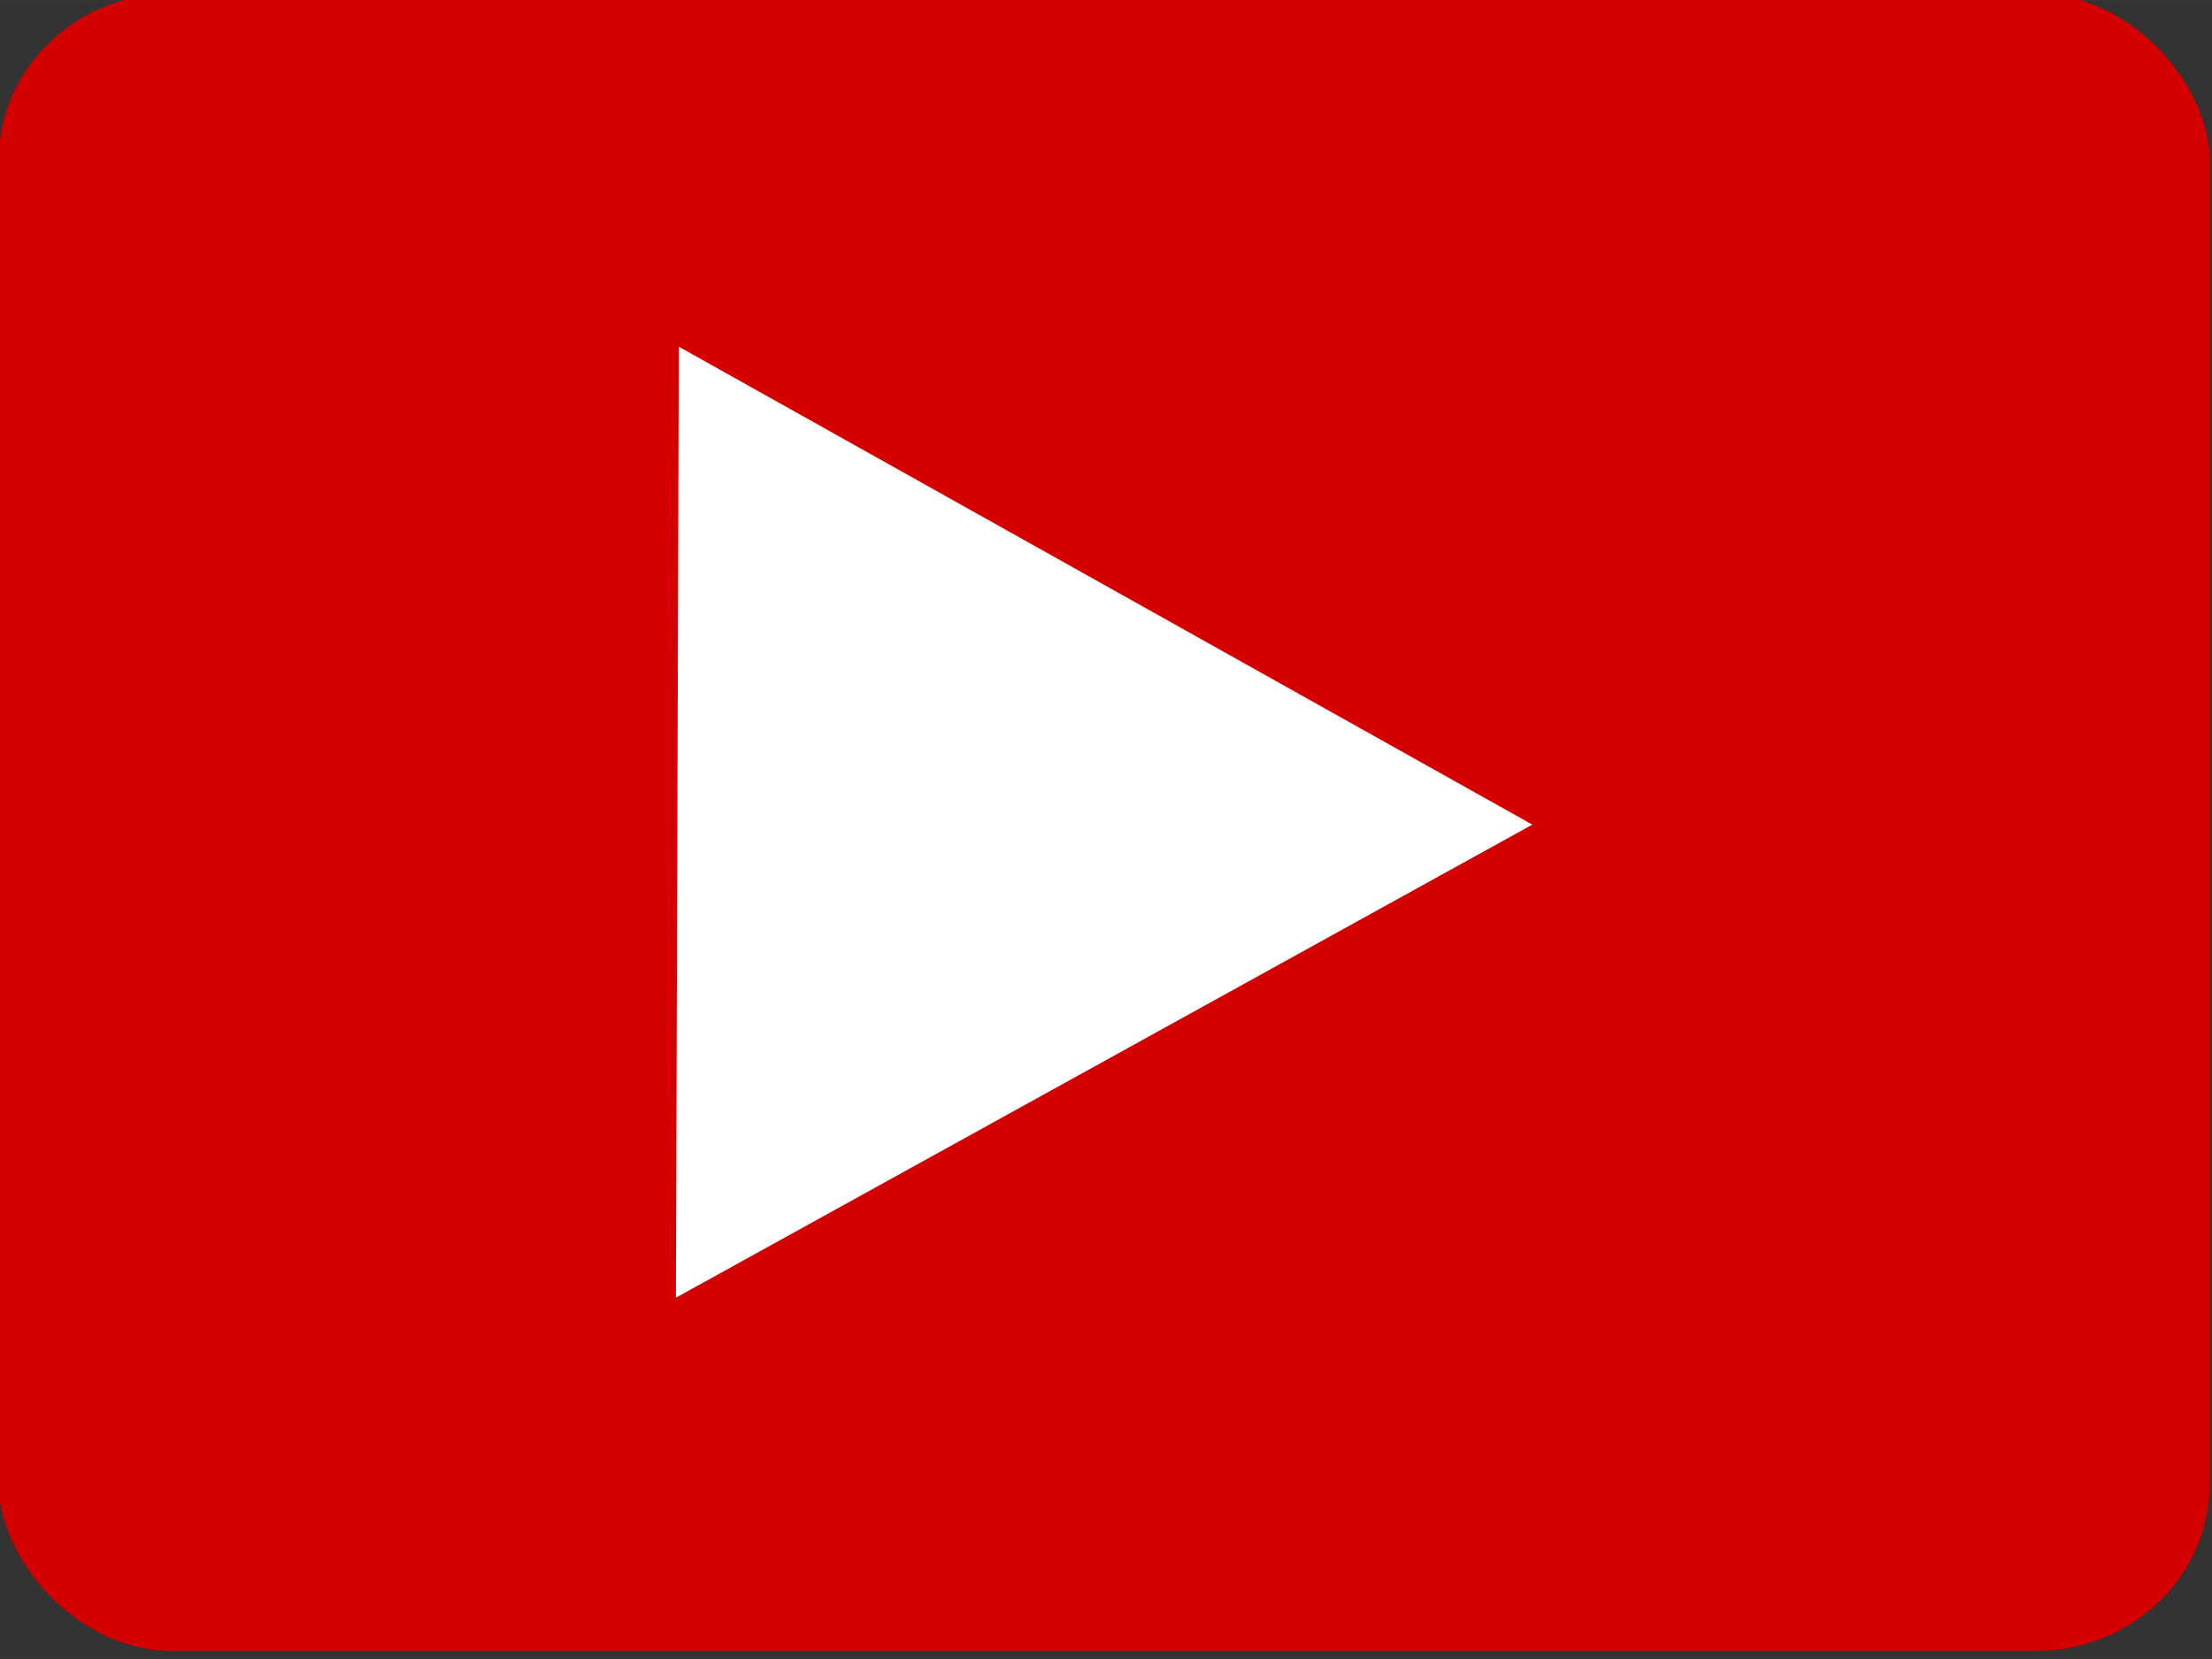 <?xml version="1.0" encoding="UTF-8" standalone="no"?>
<svg
   xmlns:dc="http://purl.org/dc/elements/1.1/"
   xmlns:cc="http://creativecommons.org/ns#"
   xmlns:rdf="http://www.w3.org/1999/02/22-rdf-syntax-ns#"
   xmlns:svg="http://www.w3.org/2000/svg"
   xmlns="http://www.w3.org/2000/svg"
   xmlns:sodipodi="http://sodipodi.sourceforge.net/DTD/sodipodi-0.dtd"
   xmlns:inkscape="http://www.inkscape.org/namespaces/inkscape"
   width="80"
   height="60"
   viewBox="0 0 21.167 15.875"
   version="1.1"
   id="svg8"
   inkscape:version="1.0.1 (3bc2e813f5, 2020-09-07)"
   sodipodi:docname="YoutubeIcon.svg">
  <rect x="0" y="0" width="21.167" height="15.875" fill="#333333" stroke="none"/>
  <defs
     id="defs2" />
  <sodipodi:namedview
     id="base"
     pagecolor="#ffffff"
     bordercolor="#666666"
     borderopacity="1.0"
     inkscape:pageopacity="0.0"
     inkscape:pageshadow="2"
     inkscape:zoom="0.62269122"
     inkscape:cx="-18.240584"
     inkscape:cy="662.07986"
     inkscape:document-units="px"
     inkscape:current-layer="layer1"
     inkscape:document-rotation="0"
     showgrid="false"
     units="px"
     inkscape:window-width="1920"
     inkscape:window-height="1017"
     inkscape:window-x="-8"
     inkscape:window-y="-8"
     inkscape:window-maximized="1" />
  <g
     inkscape:label="Layer 1"
     inkscape:groupmode="layer"
     id="layer1">
    <g
       id="g841"
       transform="matrix(0.545,0,0,0.525,-39.793,-65.325)">
      <rect
         style="fill:#d40000;stroke-width:0.197;stroke-linecap:round;stroke-dashoffset:7.557"
         id="rect833"
         width="38.824"
         height="30.209"
         x="72.989"
         y="124.31"
         ry="3.048" />
      <path
         sodipodi:type="star"
         style="fill:#ffffff;stroke-width:0.2;stroke-linecap:round;stroke-dashoffset:7.557"
         id="path837"
         sodipodi:sides="3"
         sodipodi:cx="91.035461"
         sodipodi:cy="137.29677"
         sodipodi:r1="10.008077"
         sodipodi:r2="5.0040383"
         sodipodi:arg1="2.0748021"
         sodipodi:arg2="3.1219996"
         inkscape:flatsided="true"
         inkscape:rounded="0"
         inkscape:randomized="0"
         d="m 86.202,146.06 -0.34,-17.331 15.179,8.371 z"
         inkscape:transform-center-x="-2.4891115"
         inkscape:transform-center-y="-0.014891928"
         transform="rotate(1.293,-4.031,88.586)" />
    </g>
  </g>
</svg>
